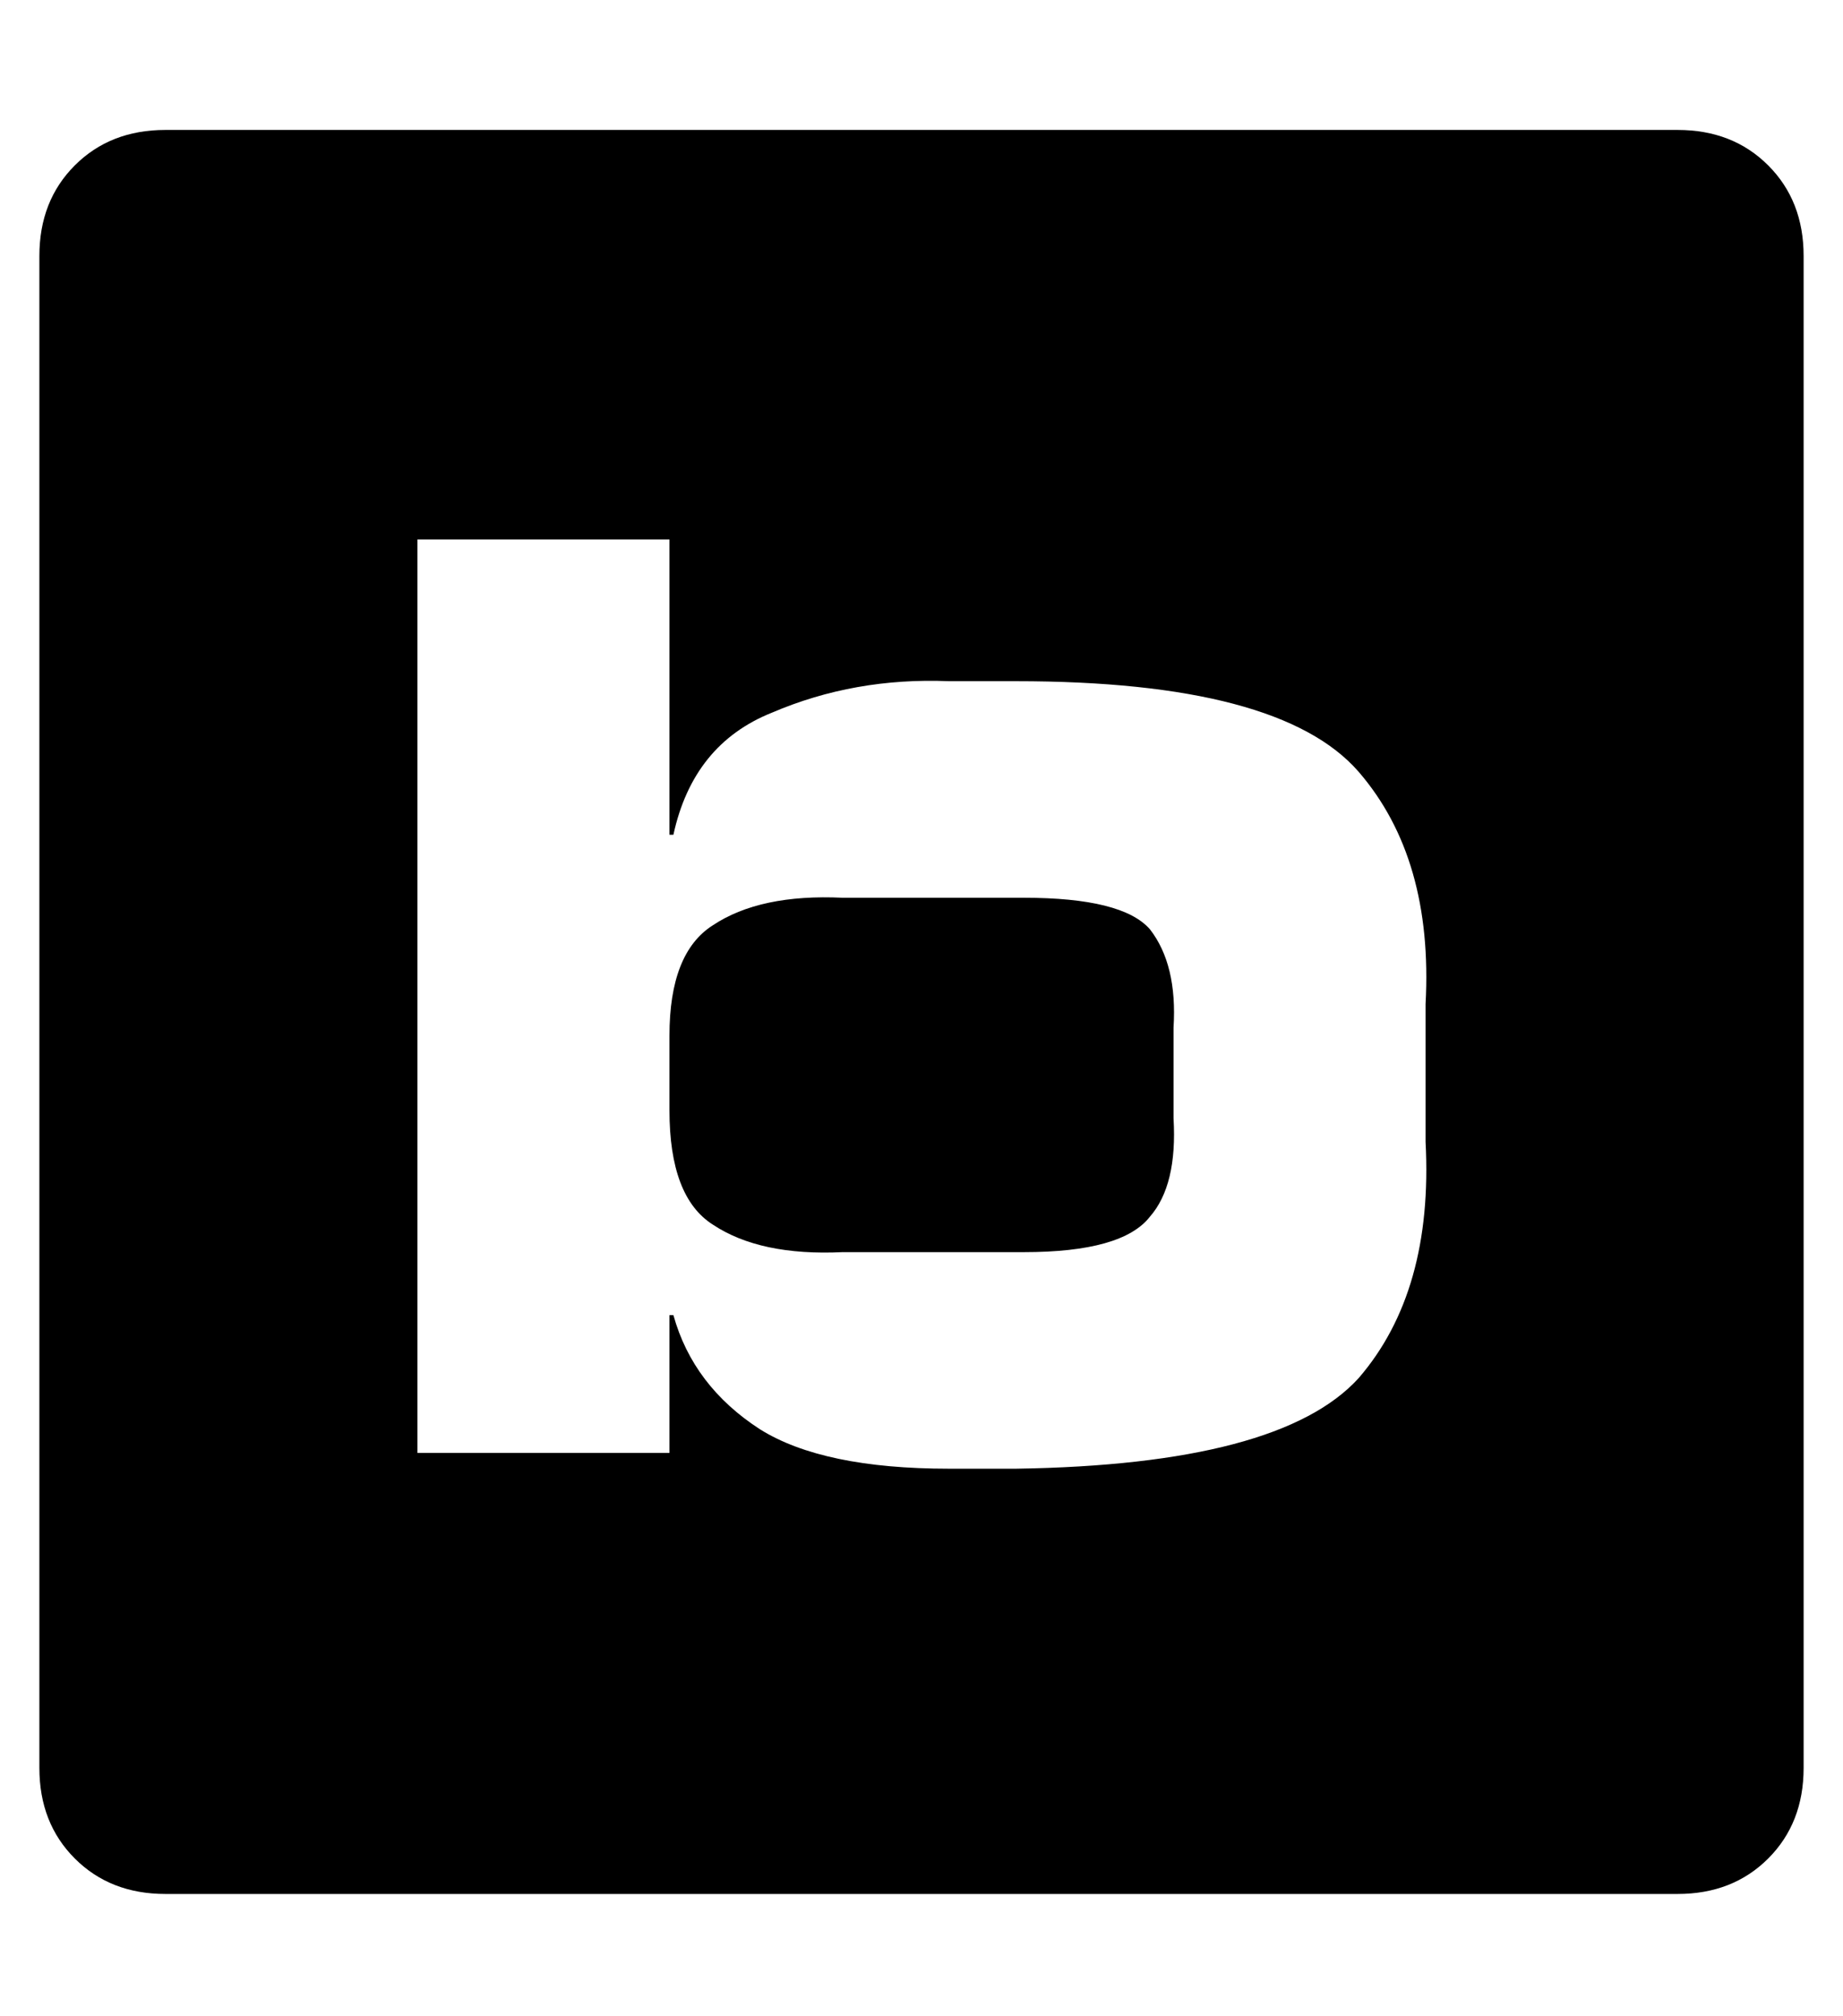 <?xml version="1.0" standalone="no"?>
<!DOCTYPE svg PUBLIC "-//W3C//DTD SVG 1.1//EN" "http://www.w3.org/Graphics/SVG/1.1/DTD/svg11.dtd" >
<svg xmlns="http://www.w3.org/2000/svg" xmlns:xlink="http://www.w3.org/1999/xlink" version="1.1" viewBox="-10 -40 468 512">
   <path fill="currentColor"
d="M416 -7h-384h384h-384q-14 0 -23 9t-9 23v384v0q0 14 9 23t23 9h384v0q14 0 23 -9t9 -23v-384v0q0 -14 -9 -23t-23 -9v0zM352 250q2 38 -17 60v0v0q-20 22 -87 23h-17v0q-32 0 -48 -10q-17 -11 -22 -29h-1v0v35v0h-64v0v-232v0h64v0v75v0h1v0q5 -23 25 -31q21 -9 45 -8
h17v0q67 0 87 23q19 22 17 59v35v0zM288 222v22v-22v22q1 17 -6 25q-7 9 -32 9h-46v0q-21 1 -33 -7q-11 -7 -11 -29v-19v0q0 -21 11 -28q12 -8 33 -7h46v0q25 0 32 8q7 9 6 25v1z" />
</svg>
